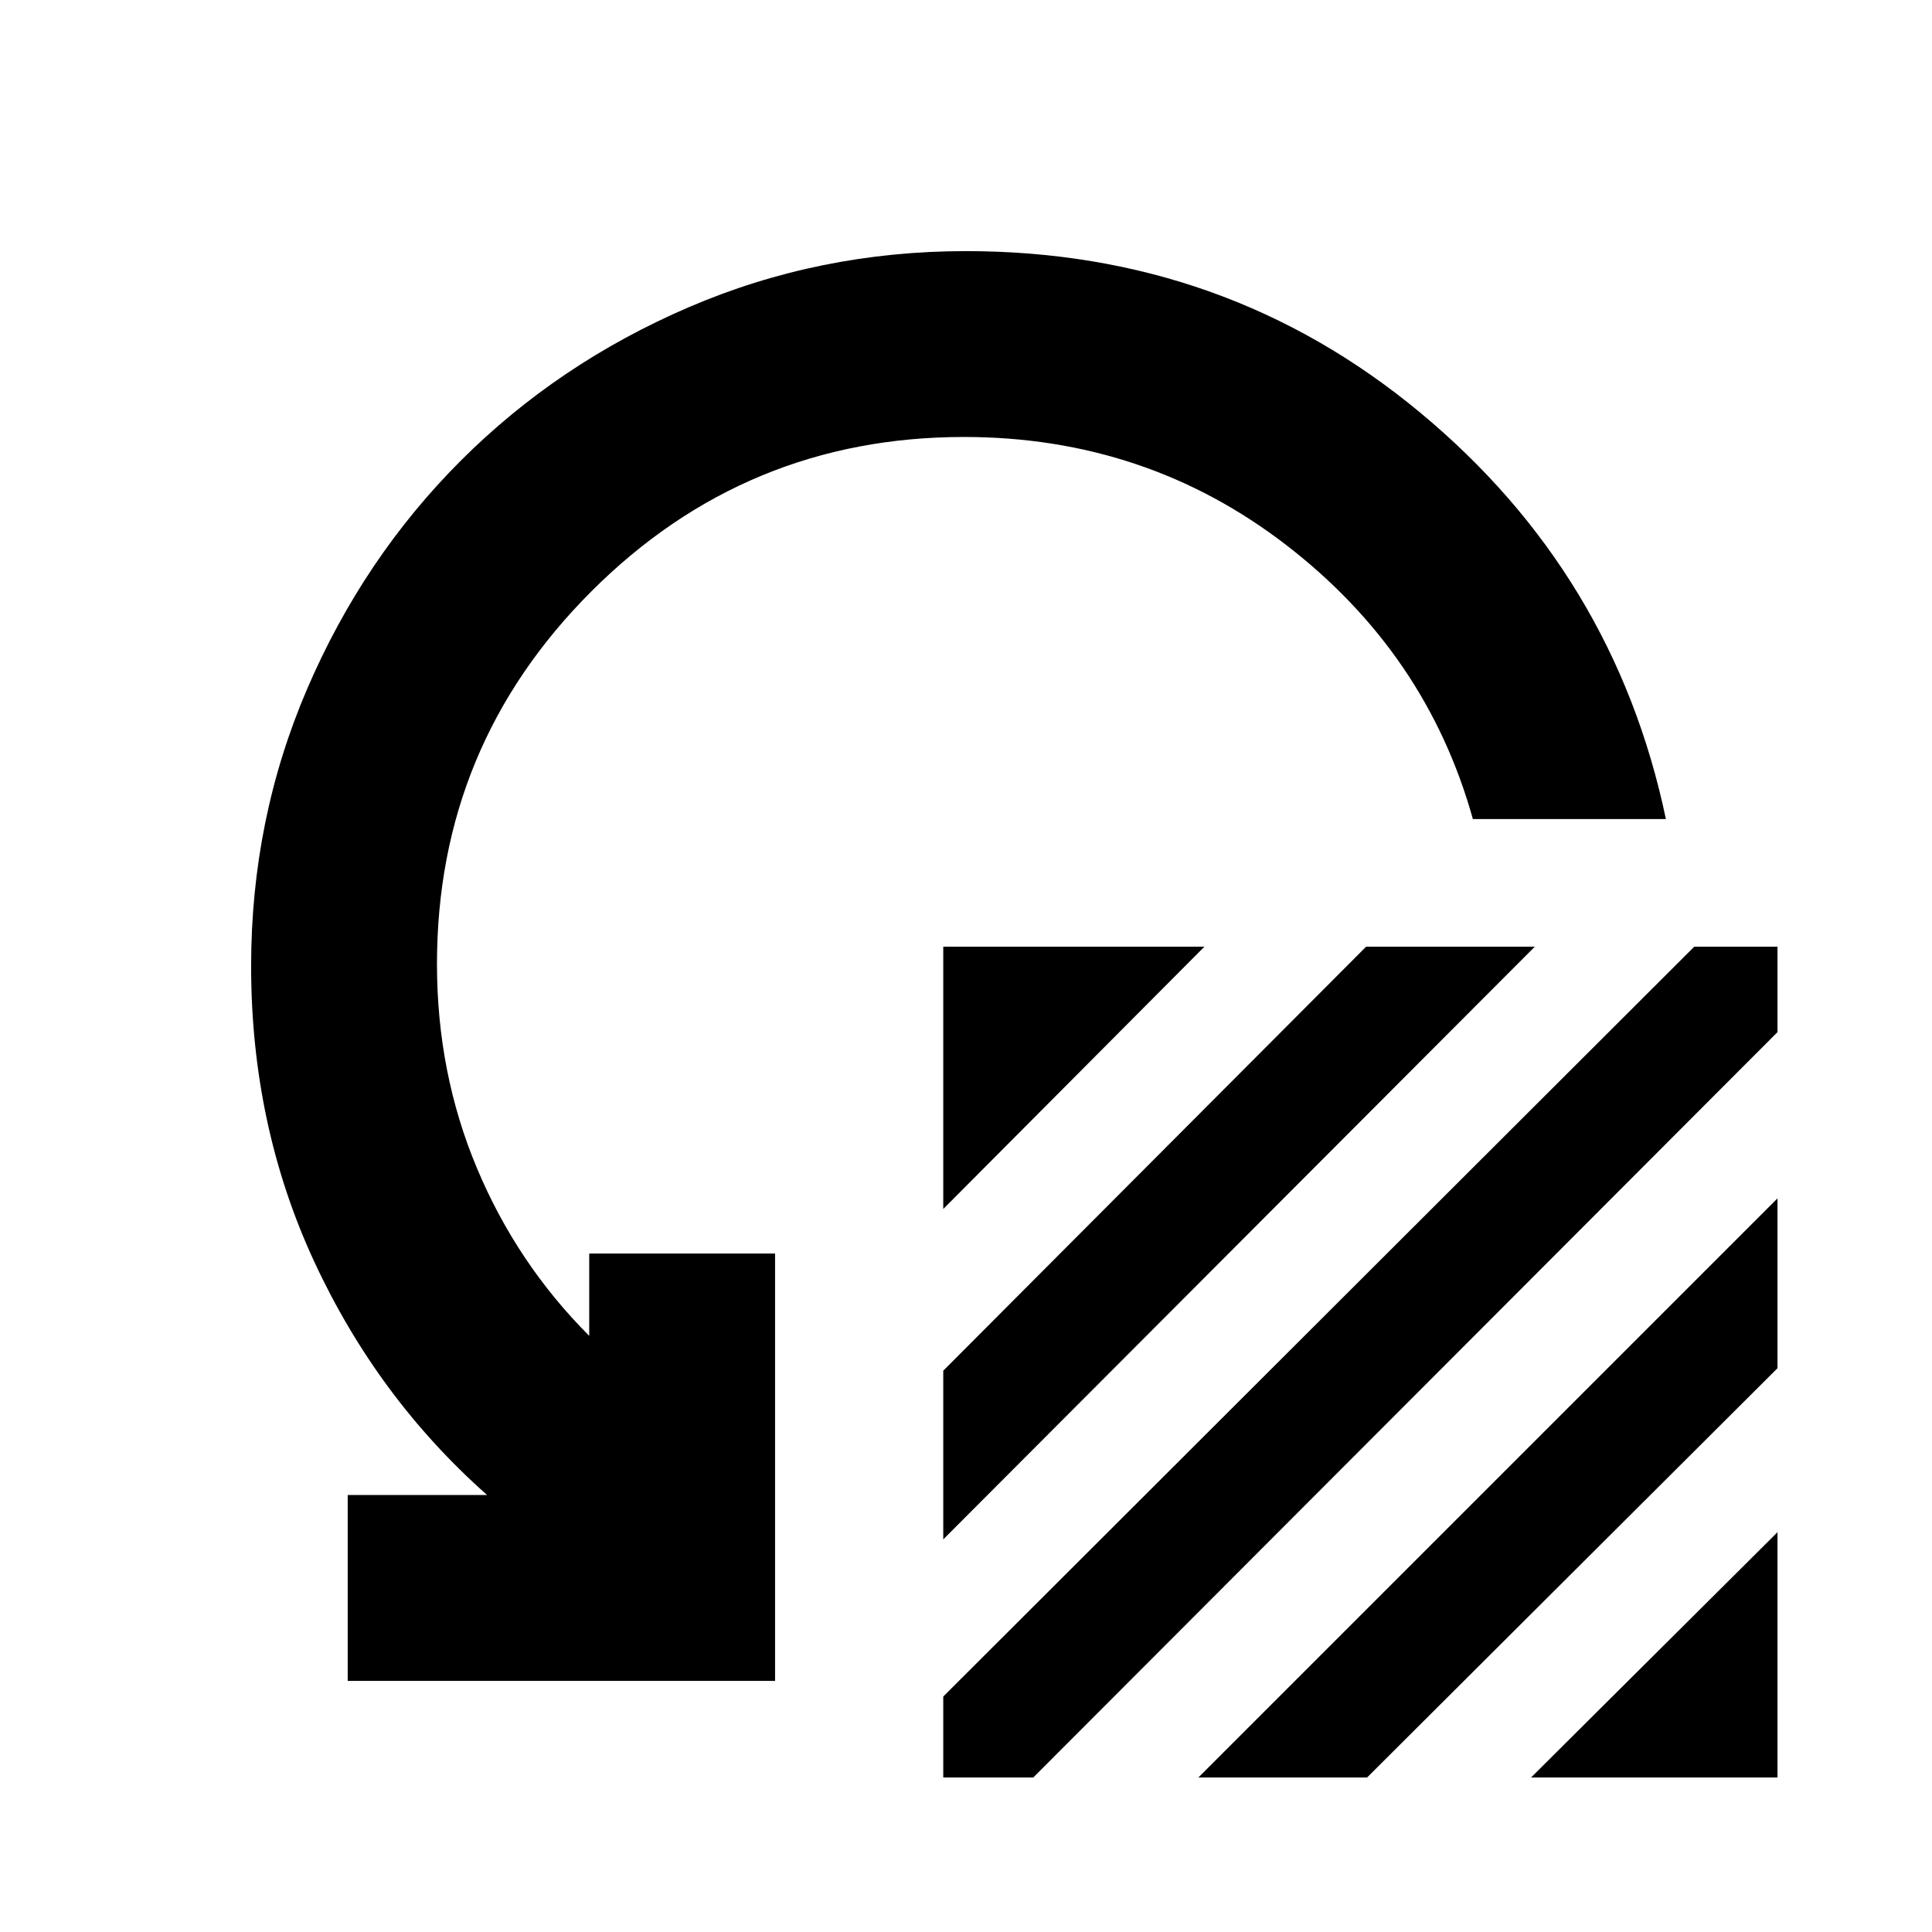 <svg xmlns="http://www.w3.org/2000/svg" height="20" viewBox="0 -960 960 960" width="20"><path d="M468.7-359.26v-130.35h129.78L468.7-359.26Zm0 164.17v-83.82l210.13-210.7h83.82L468.7-195.09Zm0 78.09 373.17-372.61h41.35v42.48L513.43-76.78H468.7V-117Zm126.78 40.22 287.74-287.74v84.39L679.3-76.78h-83.82Zm165.3 0 122.44-121.87v121.87H760.78Zm67-476.22h-95.91q-23-82.43-92.72-136.15T479-742.87q-108.43 0-185.15 76.72T217.13-481q0 54.09 19.85 101.43 19.85 47.35 55.8 83.35v-40.91h92.35v212.35H172.78v-92.35h69.26q-54.48-48.26-85.87-115.91Q124.78-400.7 124.78-480q0-72.96 27.91-137.85 27.92-64.89 76.24-113.22 48.33-48.32 113.22-76.24 64.89-27.91 137.85-27.91 128.91 0 225.57 80.15Q802.22-674.91 827.78-553Z"/></svg>